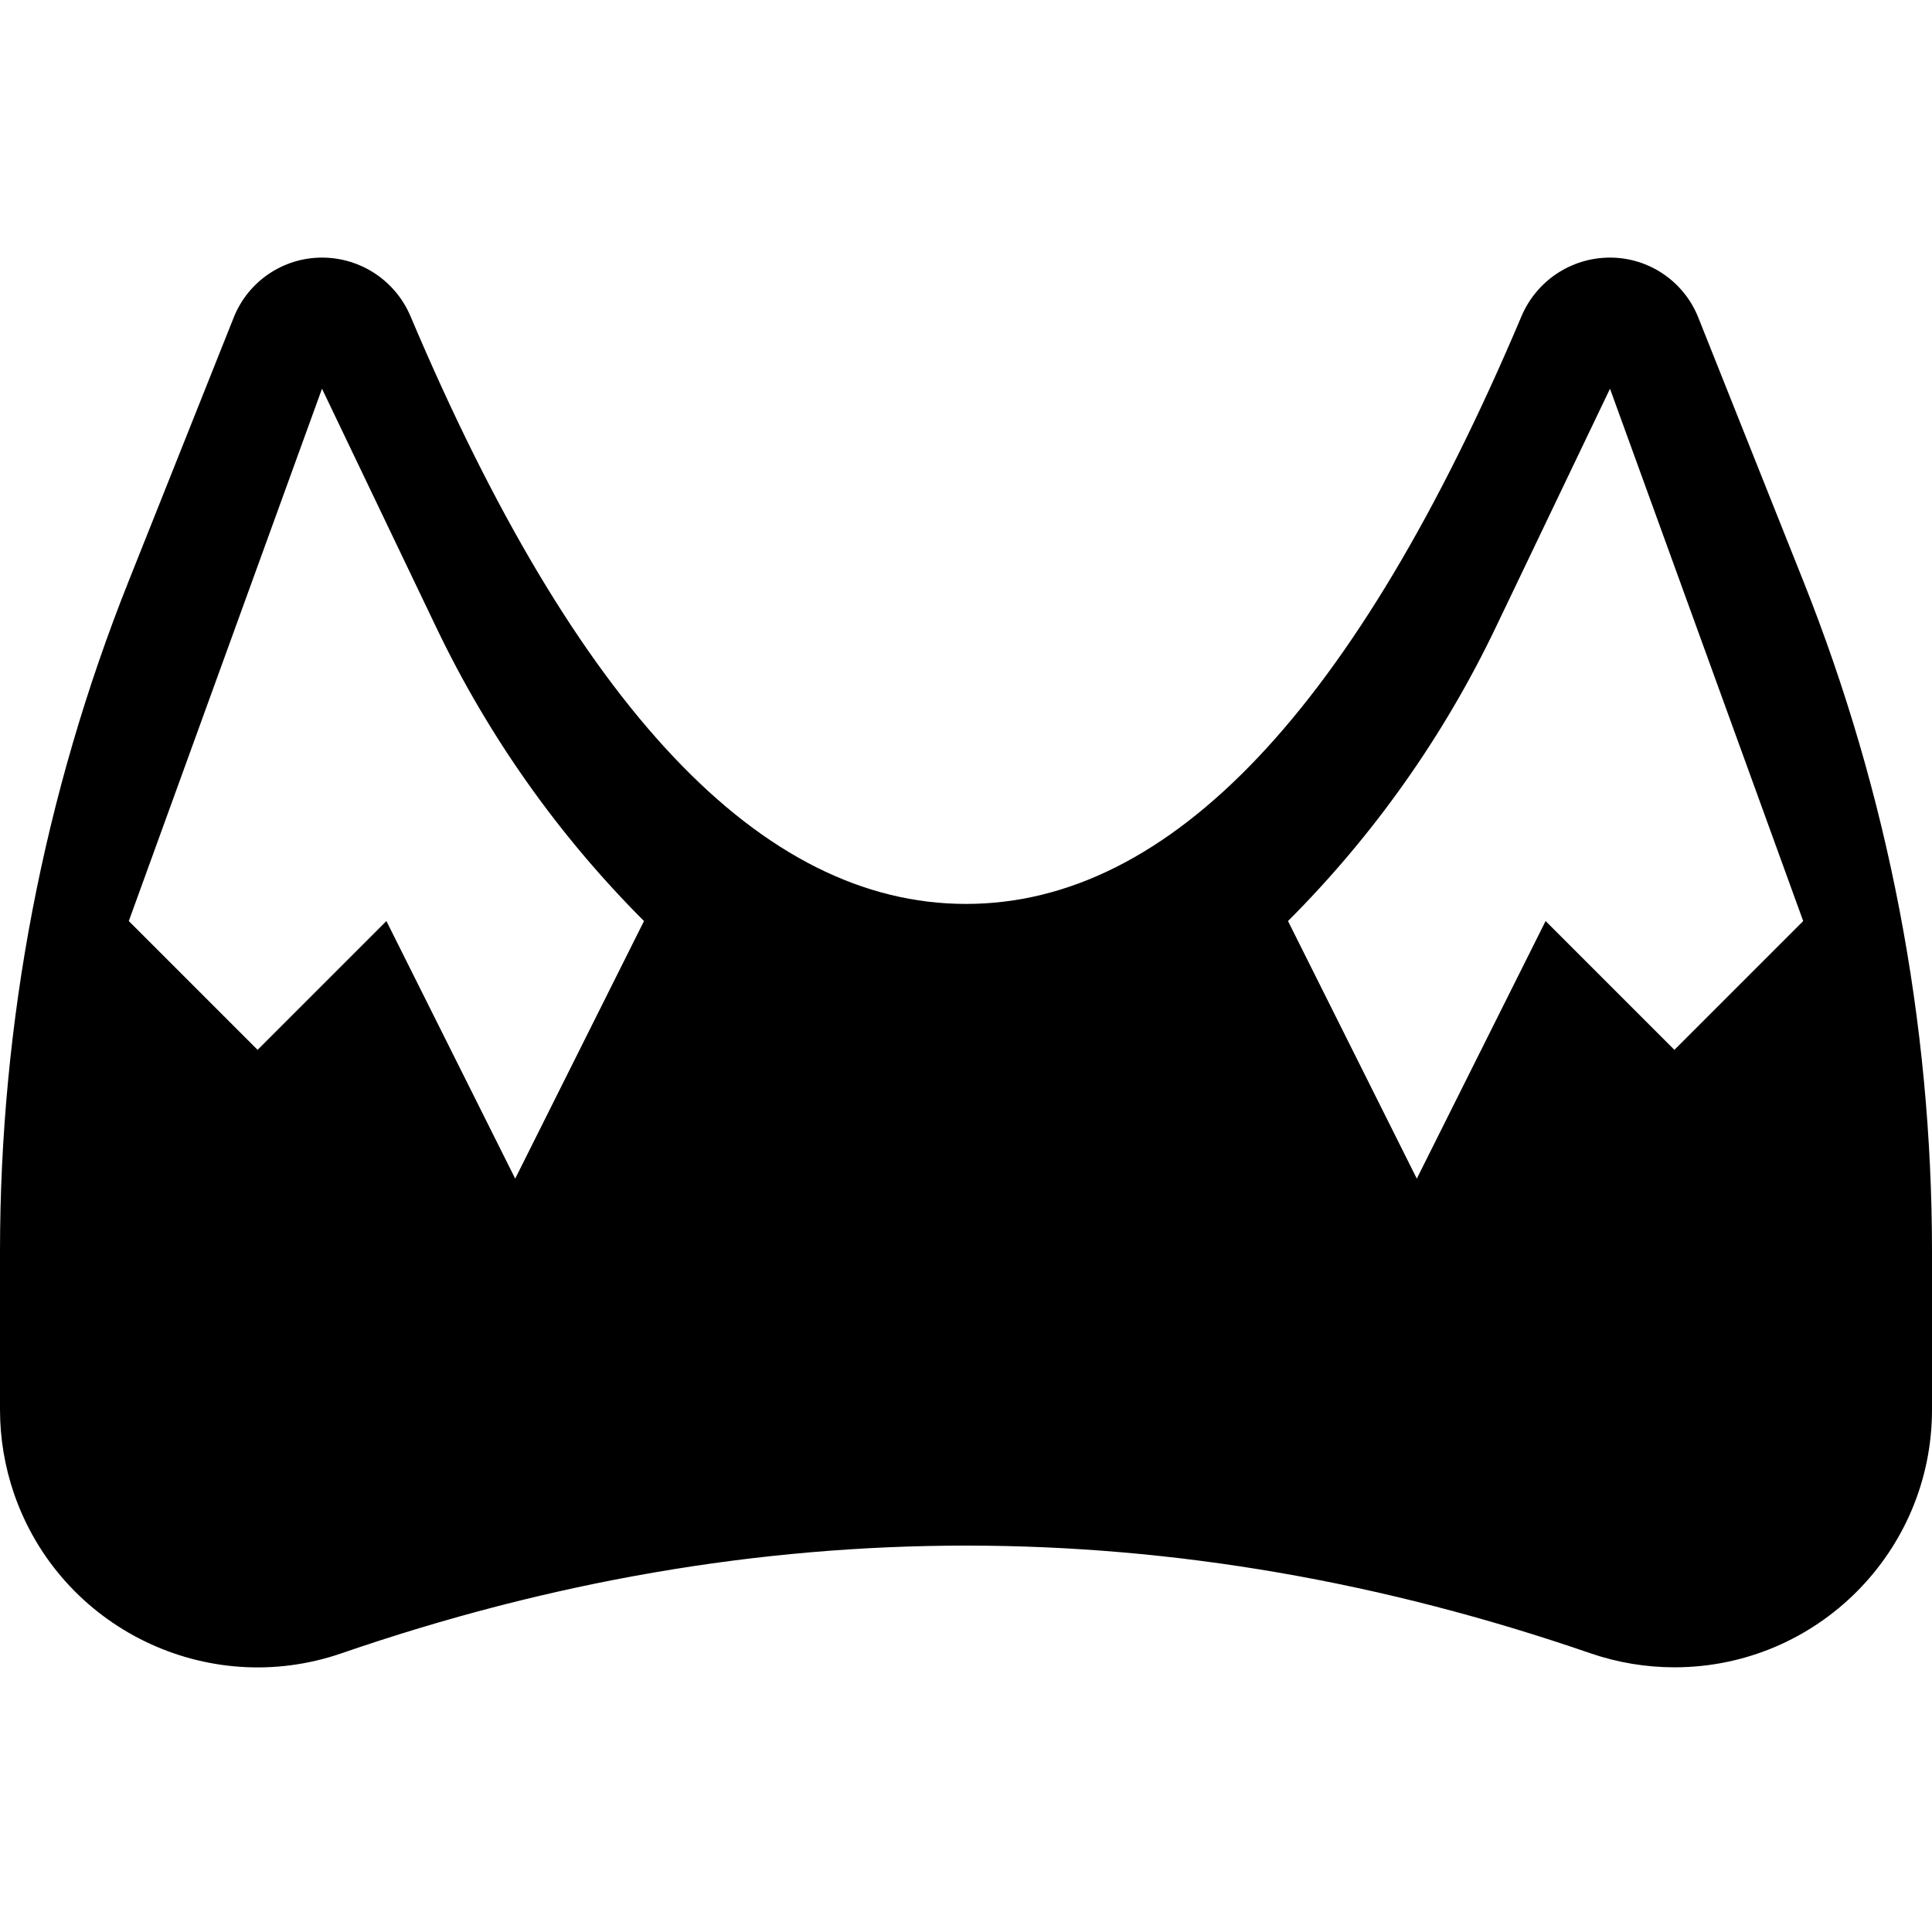 <?xml version="1.0" encoding="UTF-8"?>
<svg viewBox="0 0 15 15" version="1.1" xmlns="http://www.w3.org/2000/svg" xmlns:xlink="http://www.w3.org/1999/xlink">
  <path d="M-1.13456755e-13,10.945 L-1.13464793e-13,9.719 C-1.13683308e-13,7.934 0.339,6.166 1,4.509 L1.815,2.464 C1.927,2.184 2.198,2 2.5,2 C2.8,2 3.07,2.179 3.187,2.455 C4.473,5.497 5.911,7.018 7.5,7.018 C9.089,7.018 10.527,5.497 11.813,2.455 C11.93,2.179 12.2,2 12.5,2 C12.802,2 13.073,2.184 13.185,2.464 L14,4.509 C14.661,6.166 15,7.934 15,9.719 L15,10.945 C15,12.049 14.105,12.945 13,12.945 C12.778,12.945 12.558,12.908 12.348,12.836 C10.732,12.279 9.116,12 7.5,12 C5.884,12 4.268,12.279 2.652,12.836 L2.652,12.836 C1.608,13.196 0.469,12.641 0.109,11.597 C0.037,11.387 -1.13437626e-13,11.167 -1.13464793e-13,10.945 Z M2.5,3.018 L1,7.151 L2,8.151 L3,7.151 L4,9.151 C4.667,7.817 5,7.151 5,7.151 C4.338,6.489 3.793,5.719 3.389,4.875 L2.5,3.018 Z M12.5,3.018 L11.611,4.875 C11.207,5.719 10.662,6.489 10,7.151 C10,7.151 10.333,7.817 11,9.151 L12,7.151 L13,8.151 L14,7.151 L12.5,3.018 Z"/>
</svg>